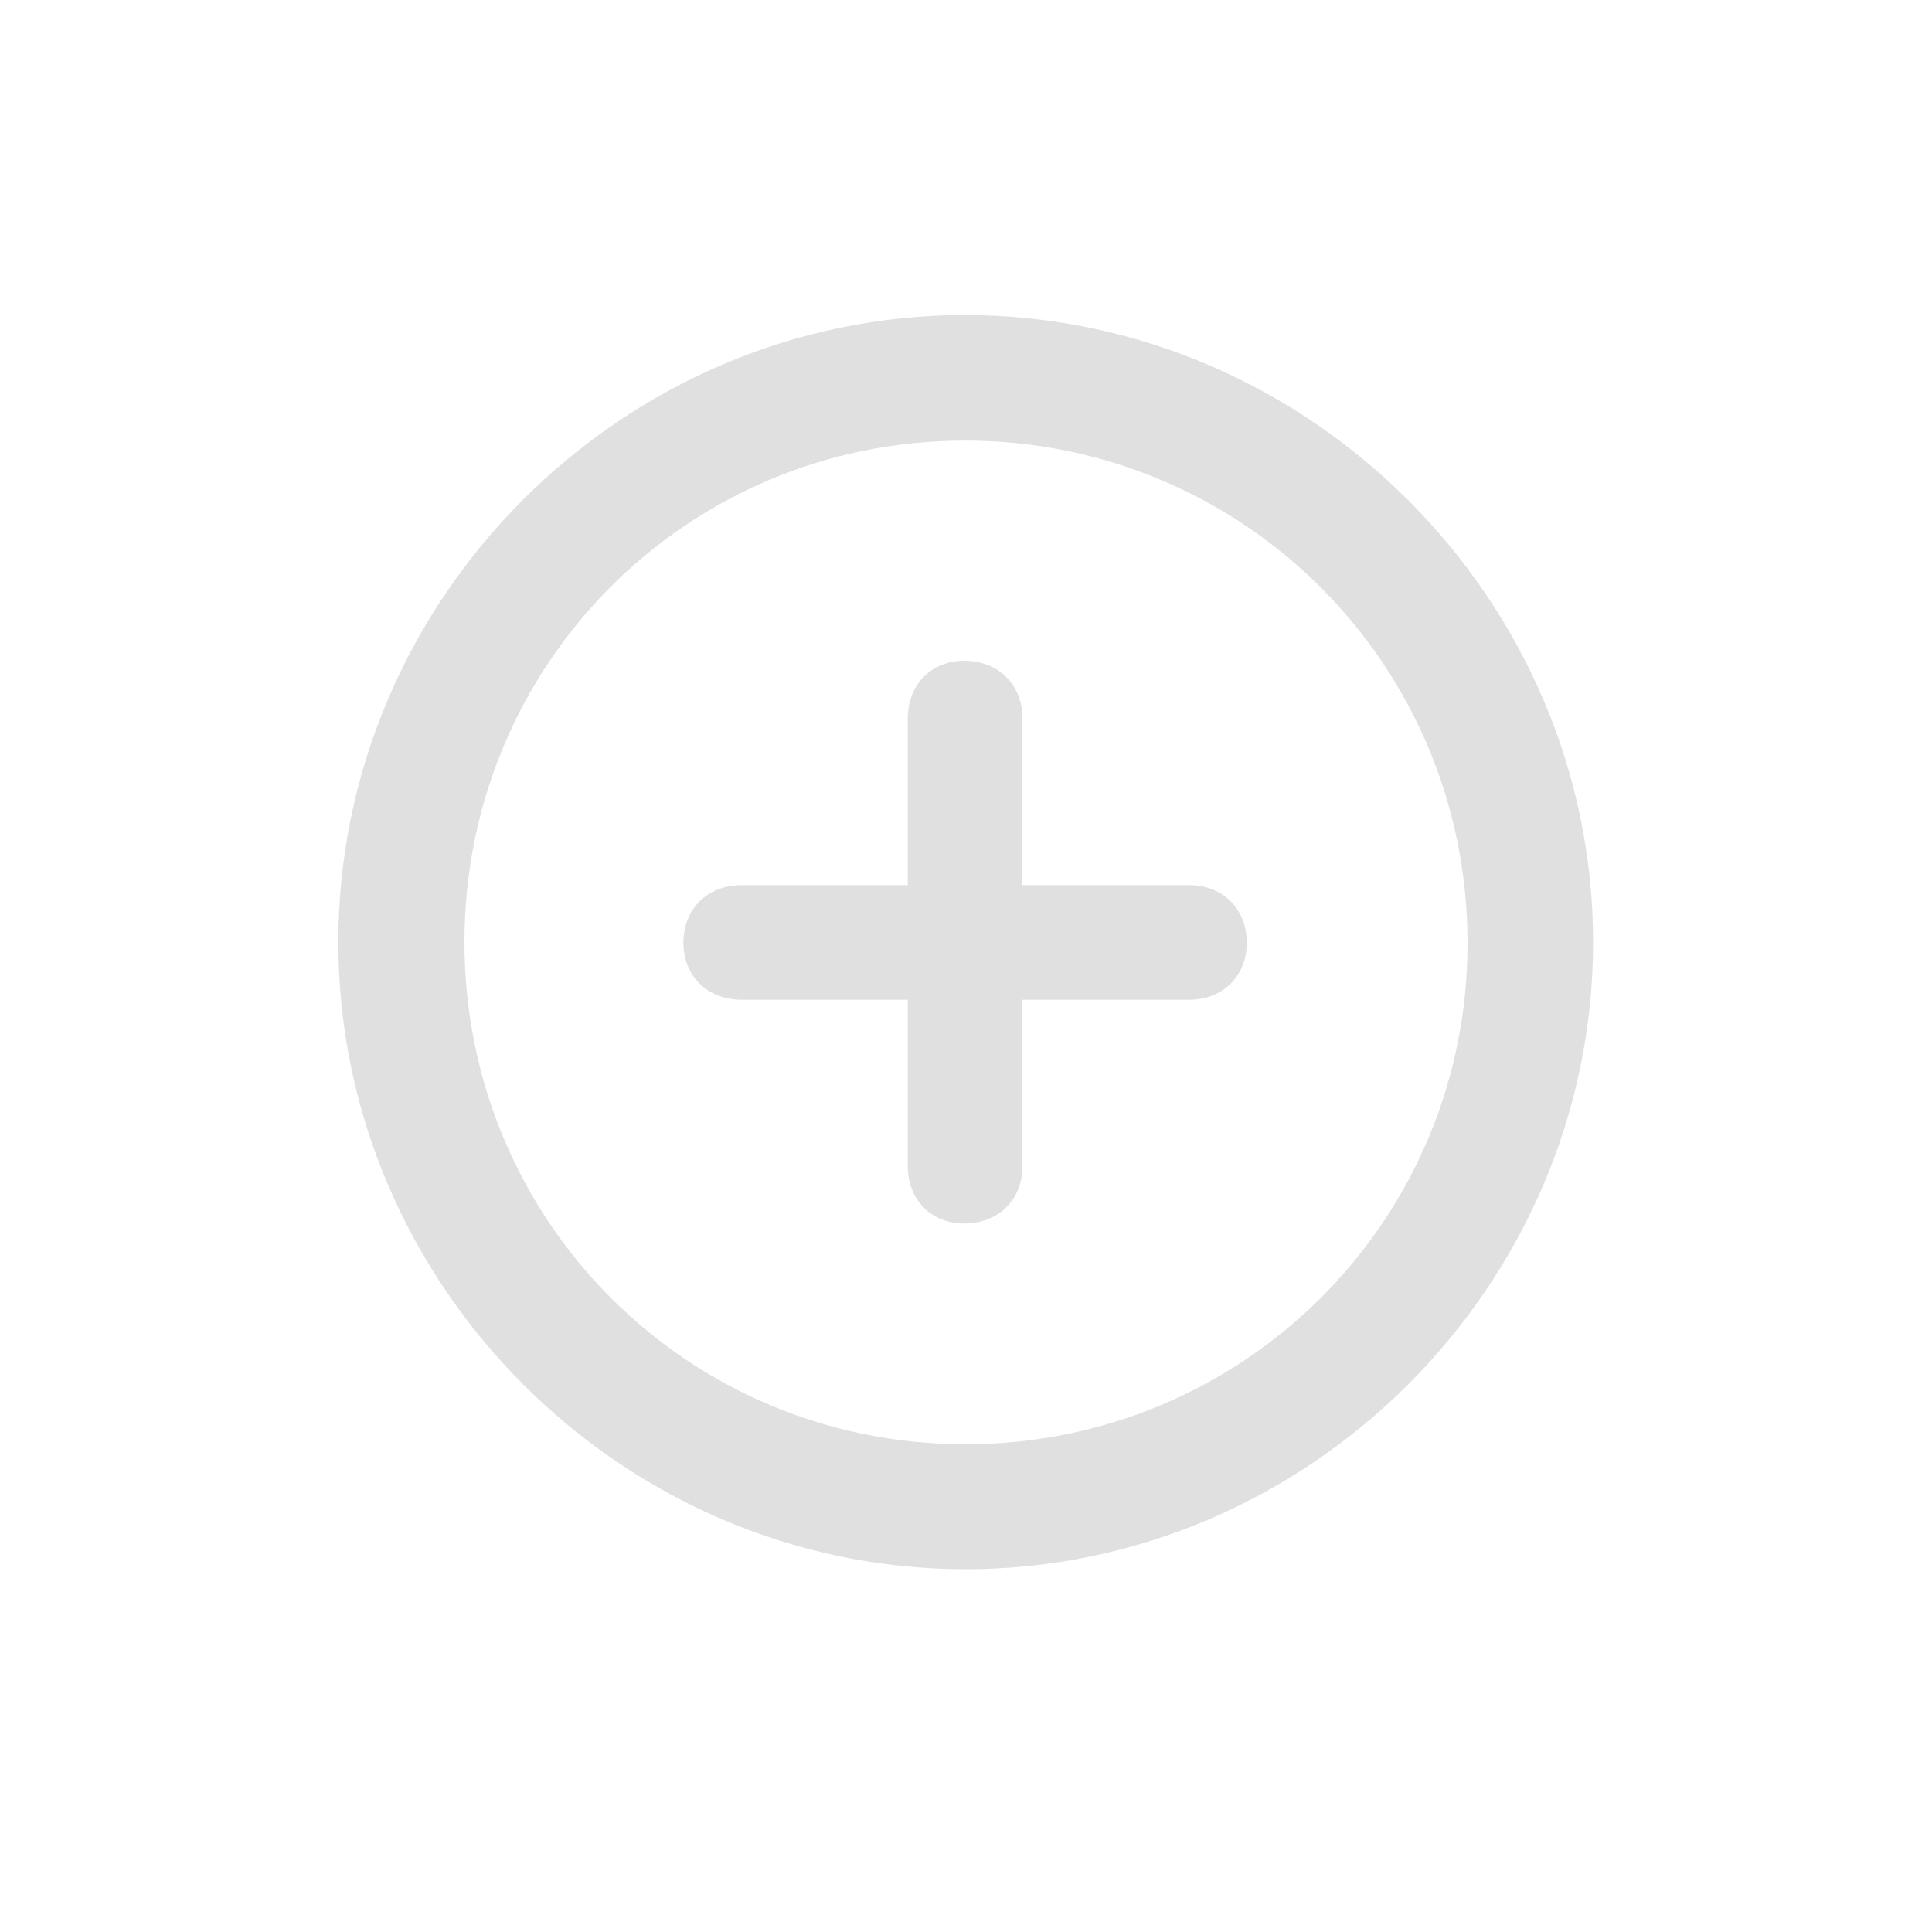<svg width="40" height="40" viewBox="0 0 40 40" fill="none" xmlns="http://www.w3.org/2000/svg">
<path d="M19.988 32.489C27.107 32.489 32.983 26.613 32.983 19.506C32.983 12.4 27.094 6.523 19.975 6.523C12.868 6.523 7.005 12.4 7.005 19.506C7.005 26.613 12.881 32.489 19.988 32.489ZM19.988 29.902C14.225 29.902 9.616 25.269 9.616 19.506C9.616 13.743 14.225 9.122 19.975 9.122C25.738 9.122 30.371 13.743 30.384 19.506C30.396 25.269 25.751 29.902 19.988 29.902ZM15.354 20.699H18.795V24.152C18.795 24.842 19.285 25.332 19.962 25.332C20.666 25.332 21.168 24.842 21.168 24.152V20.699H24.621C25.311 20.699 25.814 20.209 25.814 19.519C25.814 18.828 25.324 18.326 24.621 18.326H21.168V14.873C21.168 14.17 20.666 13.68 19.962 13.68C19.285 13.68 18.795 14.17 18.795 14.873V18.326H15.354C14.639 18.326 14.149 18.828 14.149 19.519C14.149 20.209 14.651 20.699 15.354 20.699Z" fill="#E0E0E0"/>
</svg>
